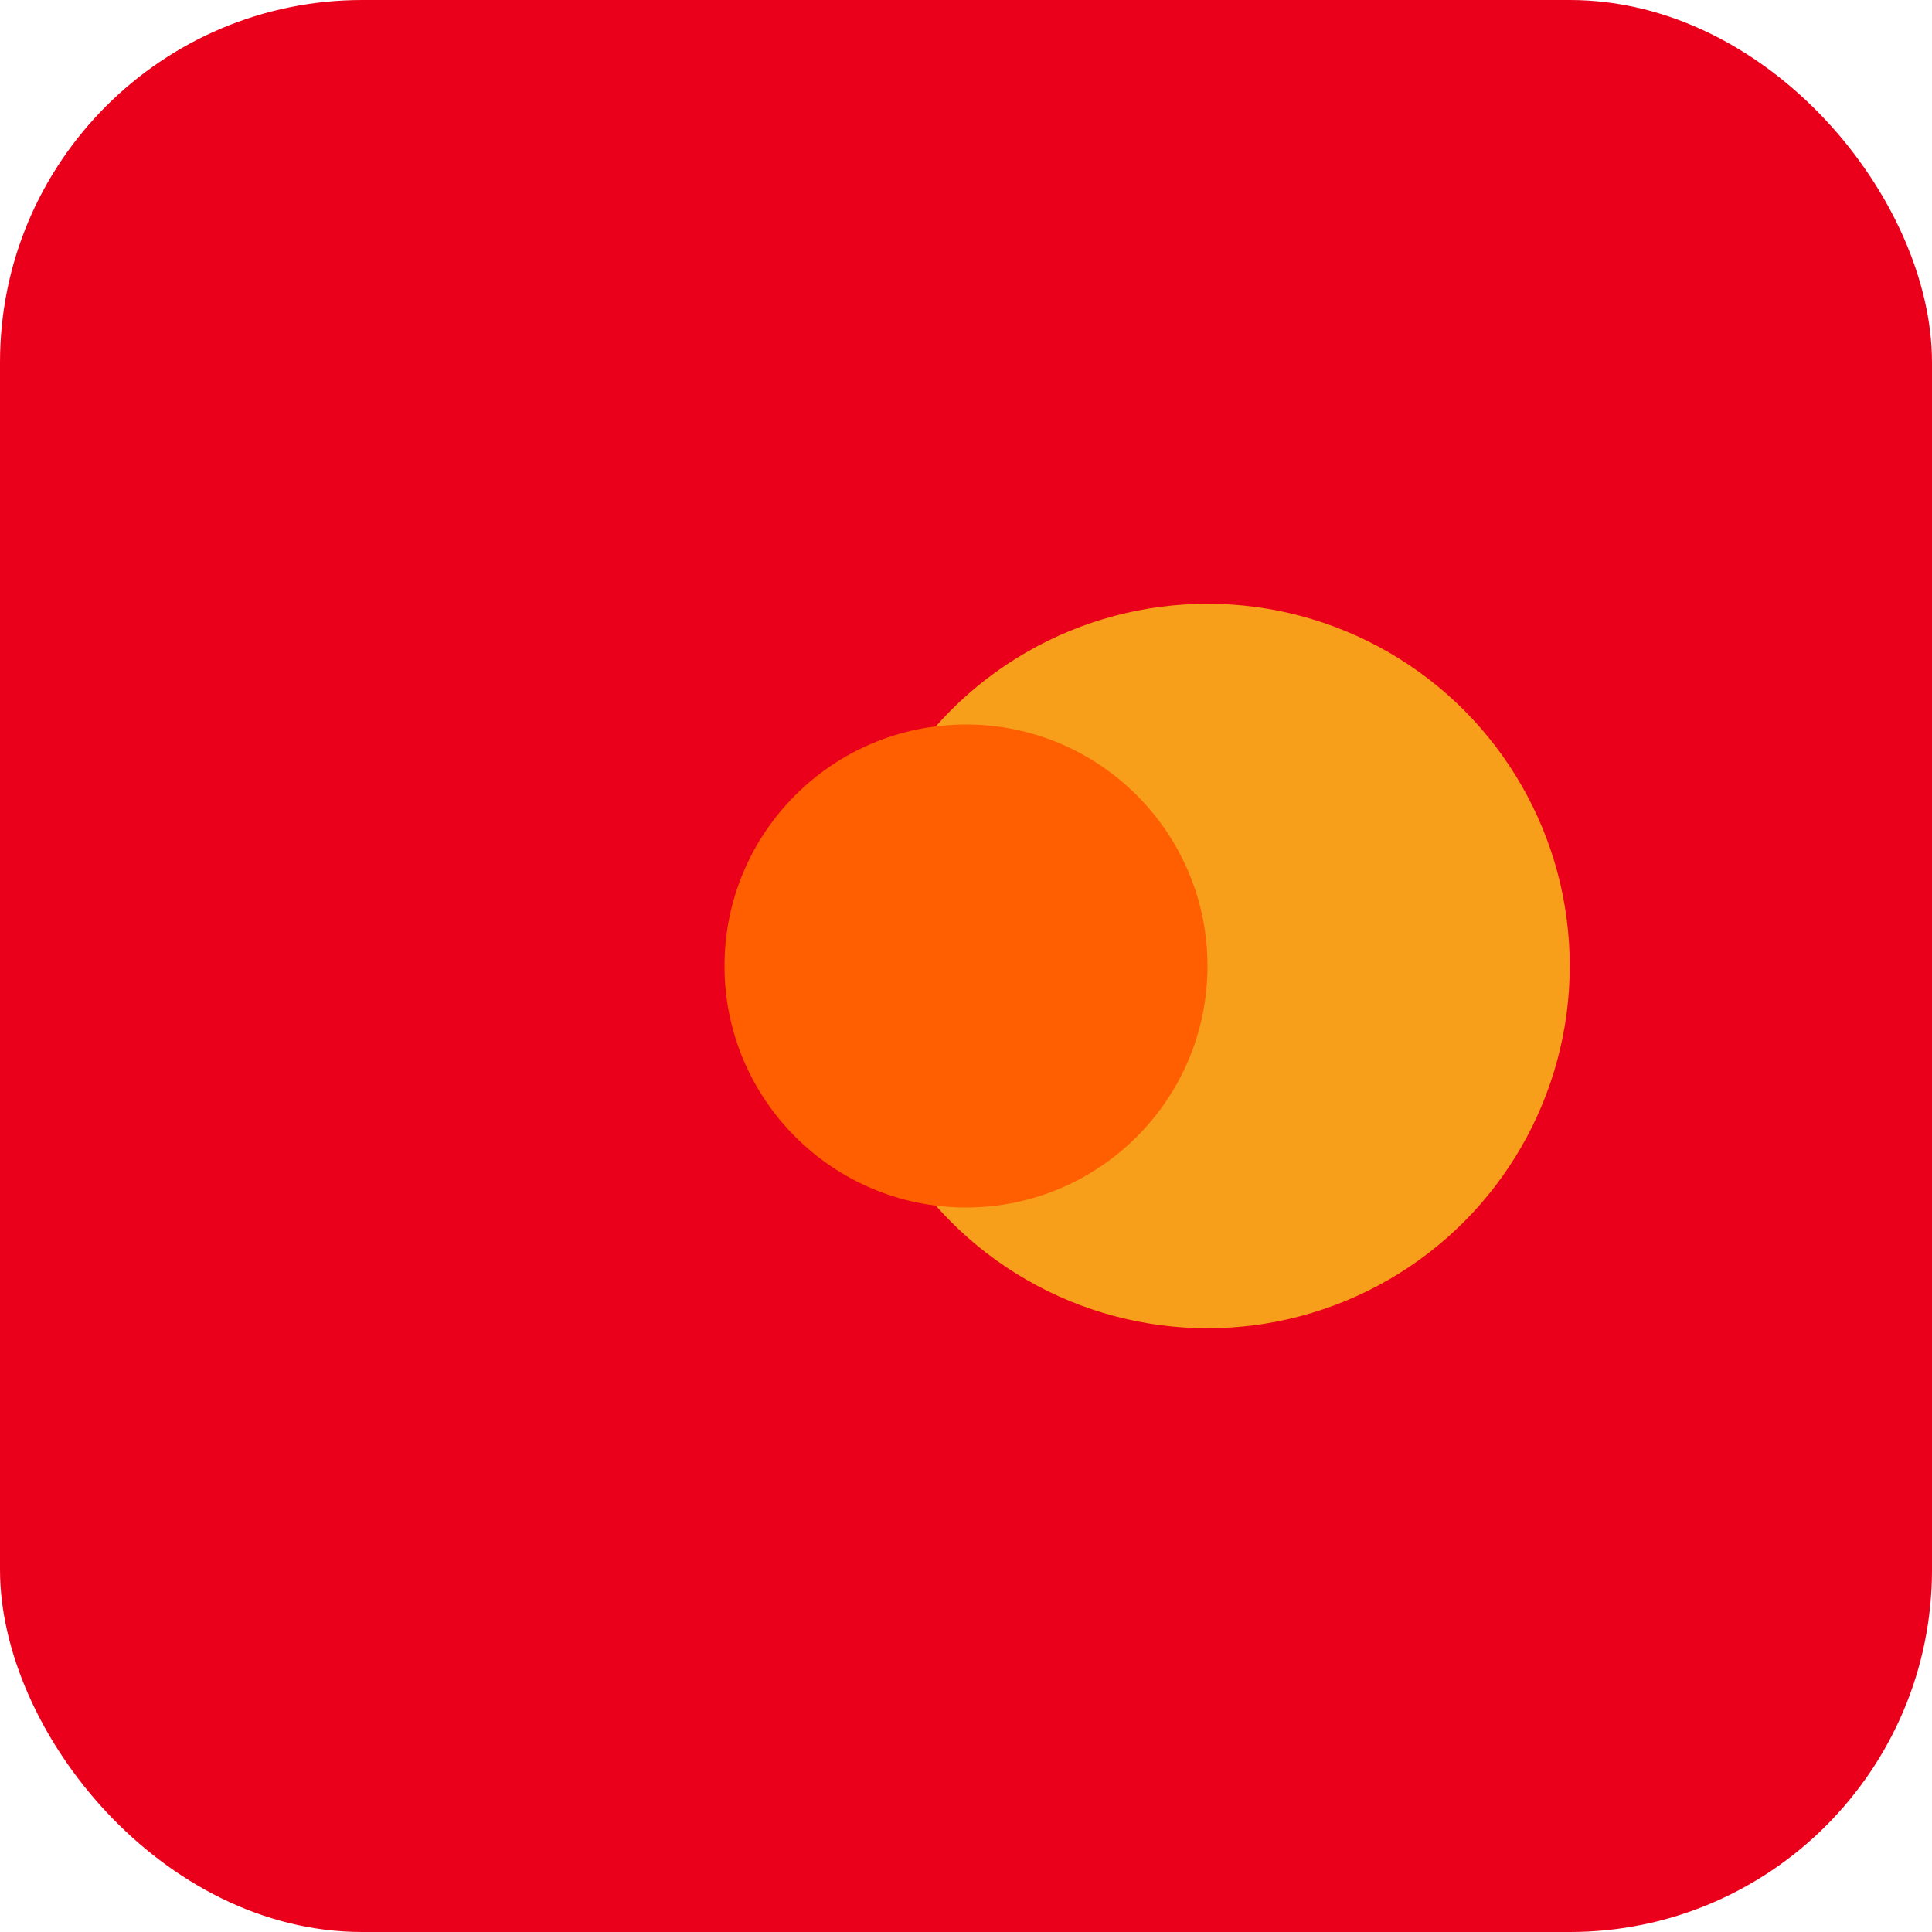 <svg width="32" height="32" viewBox="0 0 32 32" fill="none" xmlns="http://www.w3.org/2000/svg">
  <rect width="32" height="32" rx="6" fill="#EB001B"/>
  <circle cx="12" cy="16" r="6" fill="#EB001B"/>
  <circle cx="20" cy="16" r="6" fill="#F79E1B"/>
  <circle cx="16" cy="16" r="4" fill="#FF5F00"/>
</svg> 